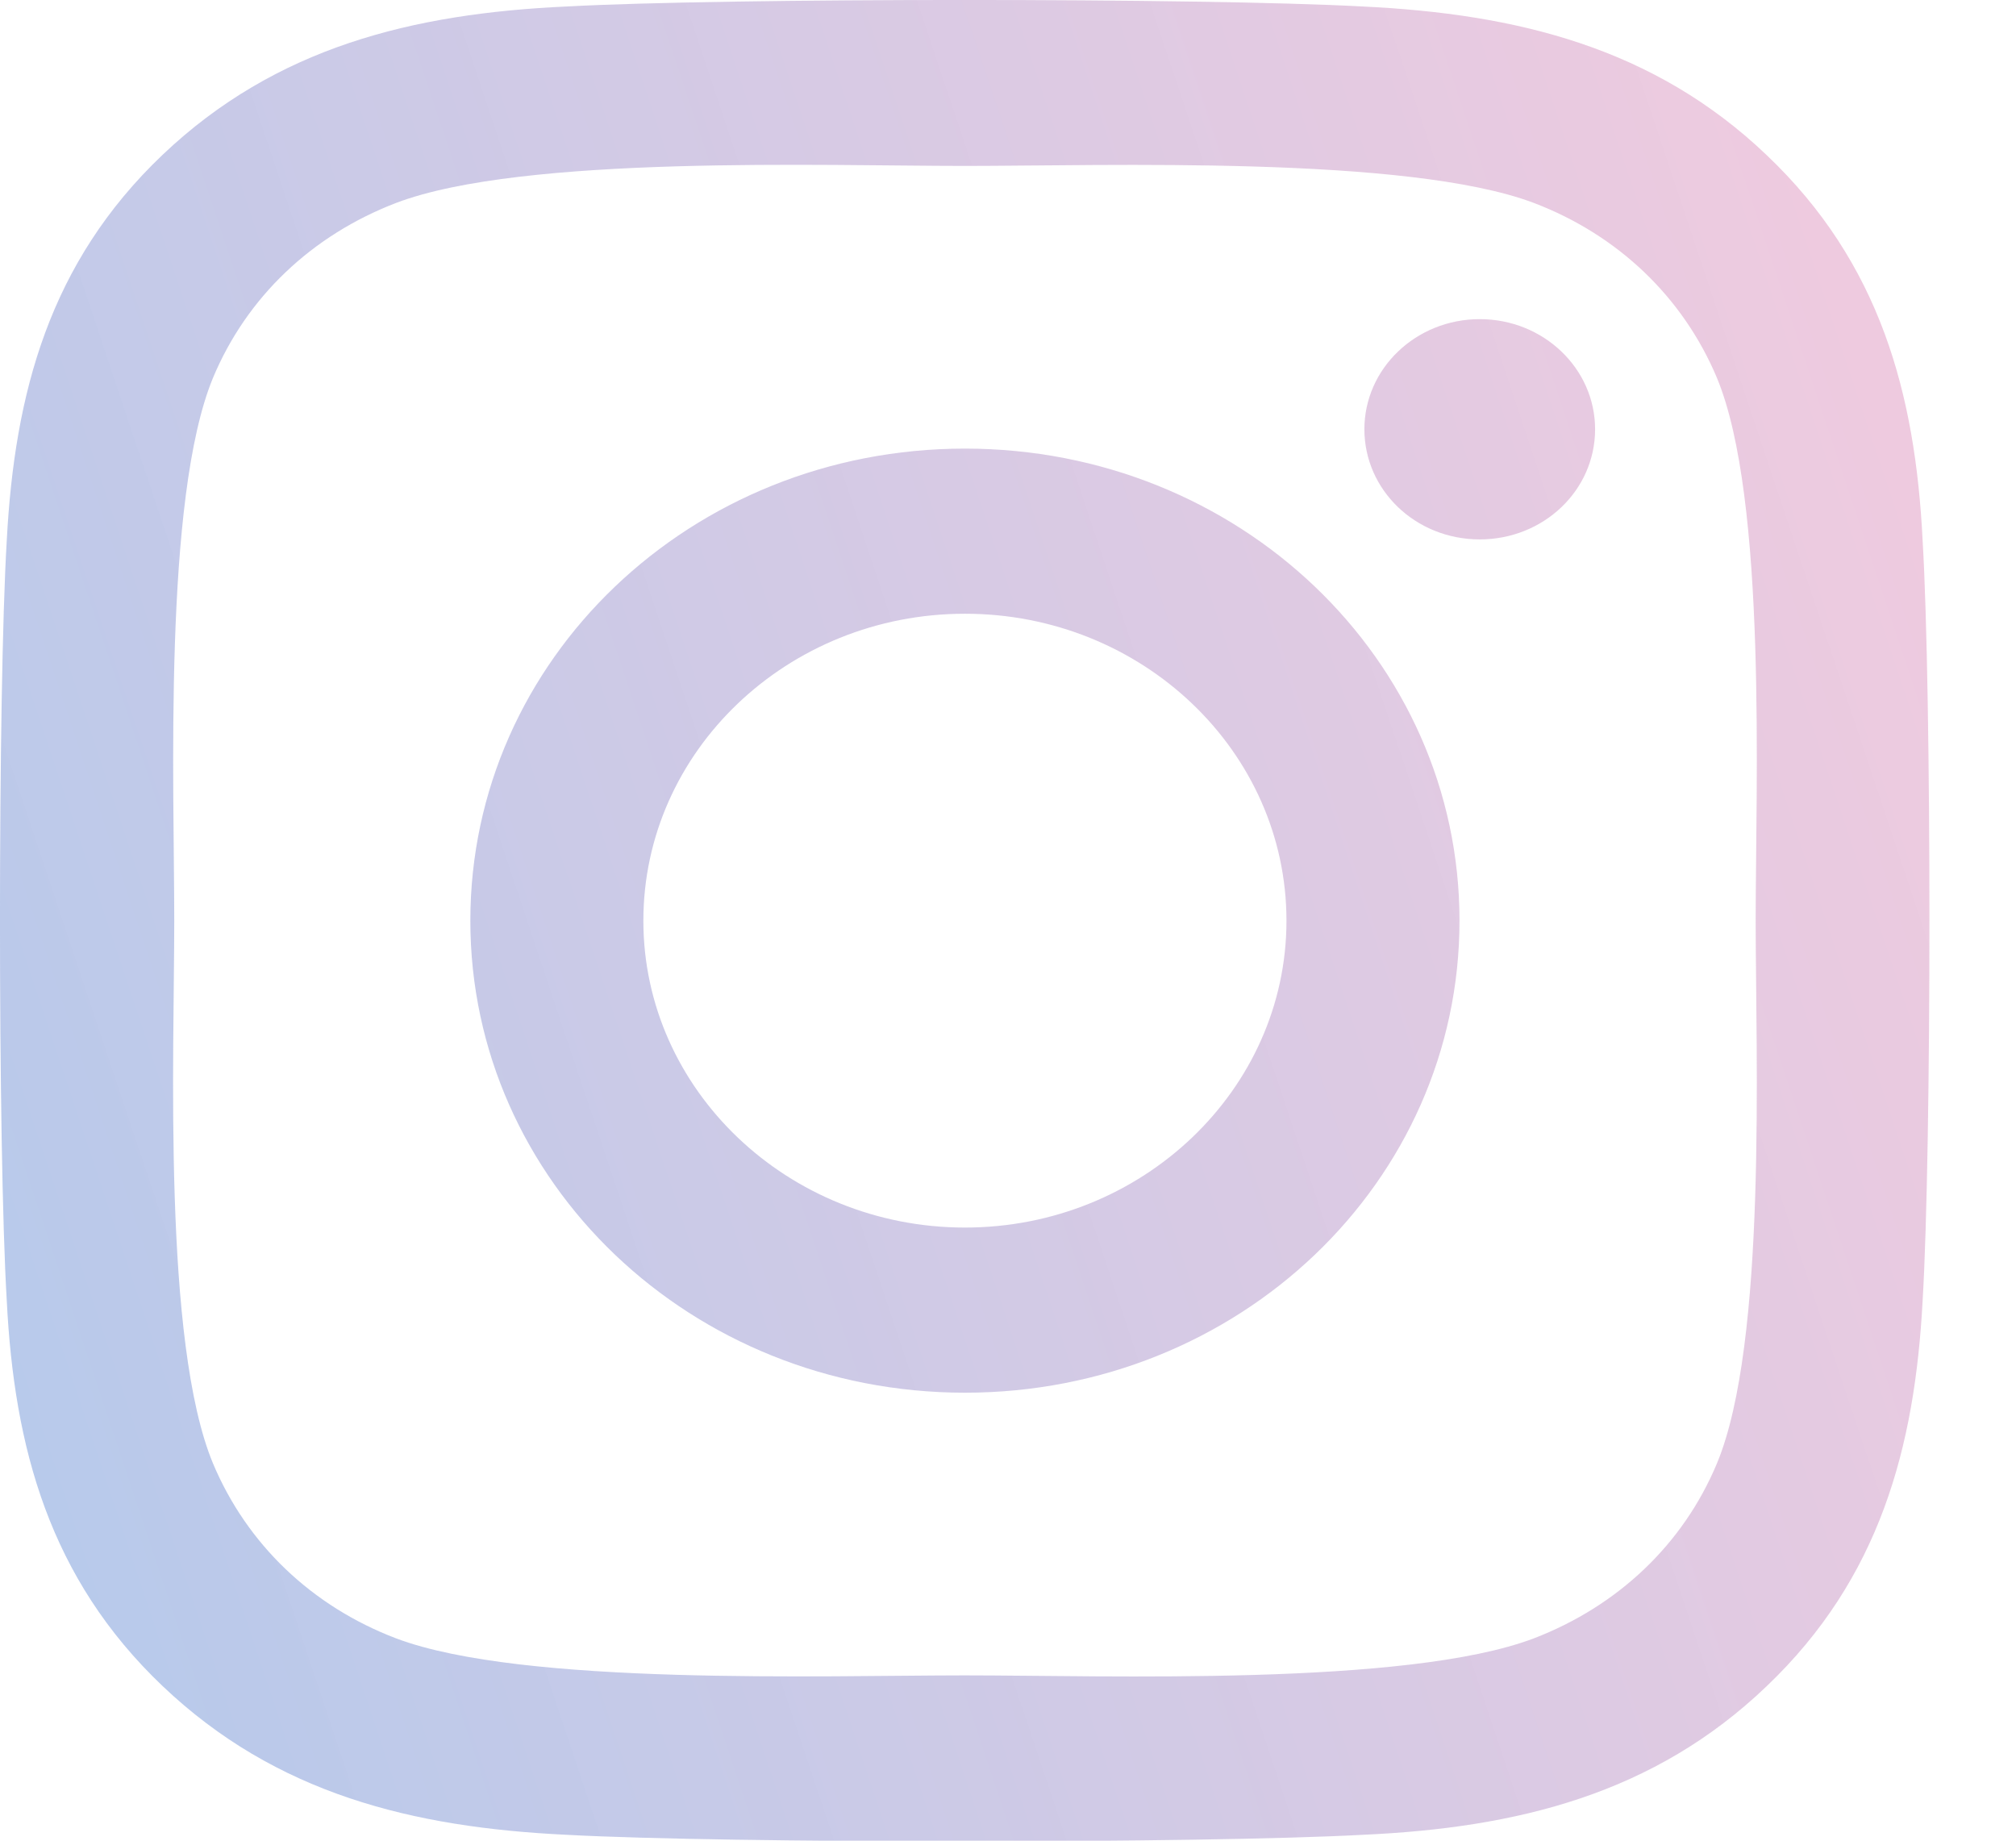 <svg width="23" height="21" viewBox="0 0 23 21" fill="none" xmlns="http://www.w3.org/2000/svg">
<path d="M11.009 5.118C7.885 5.118 5.366 7.522 5.366 10.504C5.366 13.485 7.885 15.889 11.009 15.889C14.132 15.889 16.651 13.485 16.651 10.504C16.651 7.522 14.132 5.118 11.009 5.118ZM11.009 14.005C8.99 14.005 7.34 12.435 7.34 10.504C7.34 8.572 8.985 7.002 11.009 7.002C13.032 7.002 14.677 8.572 14.677 10.504C14.677 12.435 13.027 14.005 11.009 14.005ZM18.198 4.897C18.198 5.596 17.609 6.154 16.882 6.154C16.15 6.154 15.566 5.591 15.566 4.897C15.566 4.204 16.155 3.641 16.882 3.641C17.609 3.641 18.198 4.204 18.198 4.897ZM21.935 6.172C21.852 4.489 21.449 2.999 20.157 1.771C18.871 0.543 17.309 0.158 15.546 0.074C13.729 -0.025 8.283 -0.025 6.466 0.074C4.708 0.154 3.147 0.538 1.855 1.766C0.564 2.994 0.166 4.485 0.077 6.168C-0.026 7.902 -0.026 13.1 0.077 14.835C0.161 16.518 0.564 18.008 1.855 19.236C3.147 20.465 4.703 20.849 6.466 20.933C8.283 21.032 13.729 21.032 15.546 20.933C17.309 20.854 18.871 20.469 20.157 19.236C21.444 18.008 21.846 16.518 21.935 14.835C22.038 13.1 22.038 7.907 21.935 6.172ZM19.588 16.696C19.205 17.614 18.463 18.322 17.496 18.693C16.047 19.241 12.61 19.114 11.009 19.114C9.408 19.114 5.965 19.236 4.522 18.693C3.559 18.327 2.818 17.619 2.43 16.696C1.855 15.313 1.988 12.032 1.988 10.504C1.988 8.975 1.86 5.689 2.43 4.311C2.813 3.393 3.554 2.685 4.522 2.314C5.97 1.766 9.408 1.893 11.009 1.893C12.61 1.893 16.052 1.771 17.496 2.314C18.458 2.68 19.2 3.388 19.588 4.311C20.162 5.694 20.03 8.975 20.03 10.504C20.03 12.032 20.162 15.318 19.588 16.696Z" fill="url(#paint0_linear_2_209)"/>
<defs>
<linearGradient id="paint0_linear_2_209" x1="22.012" y1="-3.501" x2="-8.395" y2="6.646" gradientUnits="userSpaceOnUse">
<stop stop-color="#F1B8D2" stop-opacity="0.74"/>
<stop offset="1" stop-color="#95BBE9" stop-opacity="0.79"/>
</linearGradient>
</defs>
</svg>
